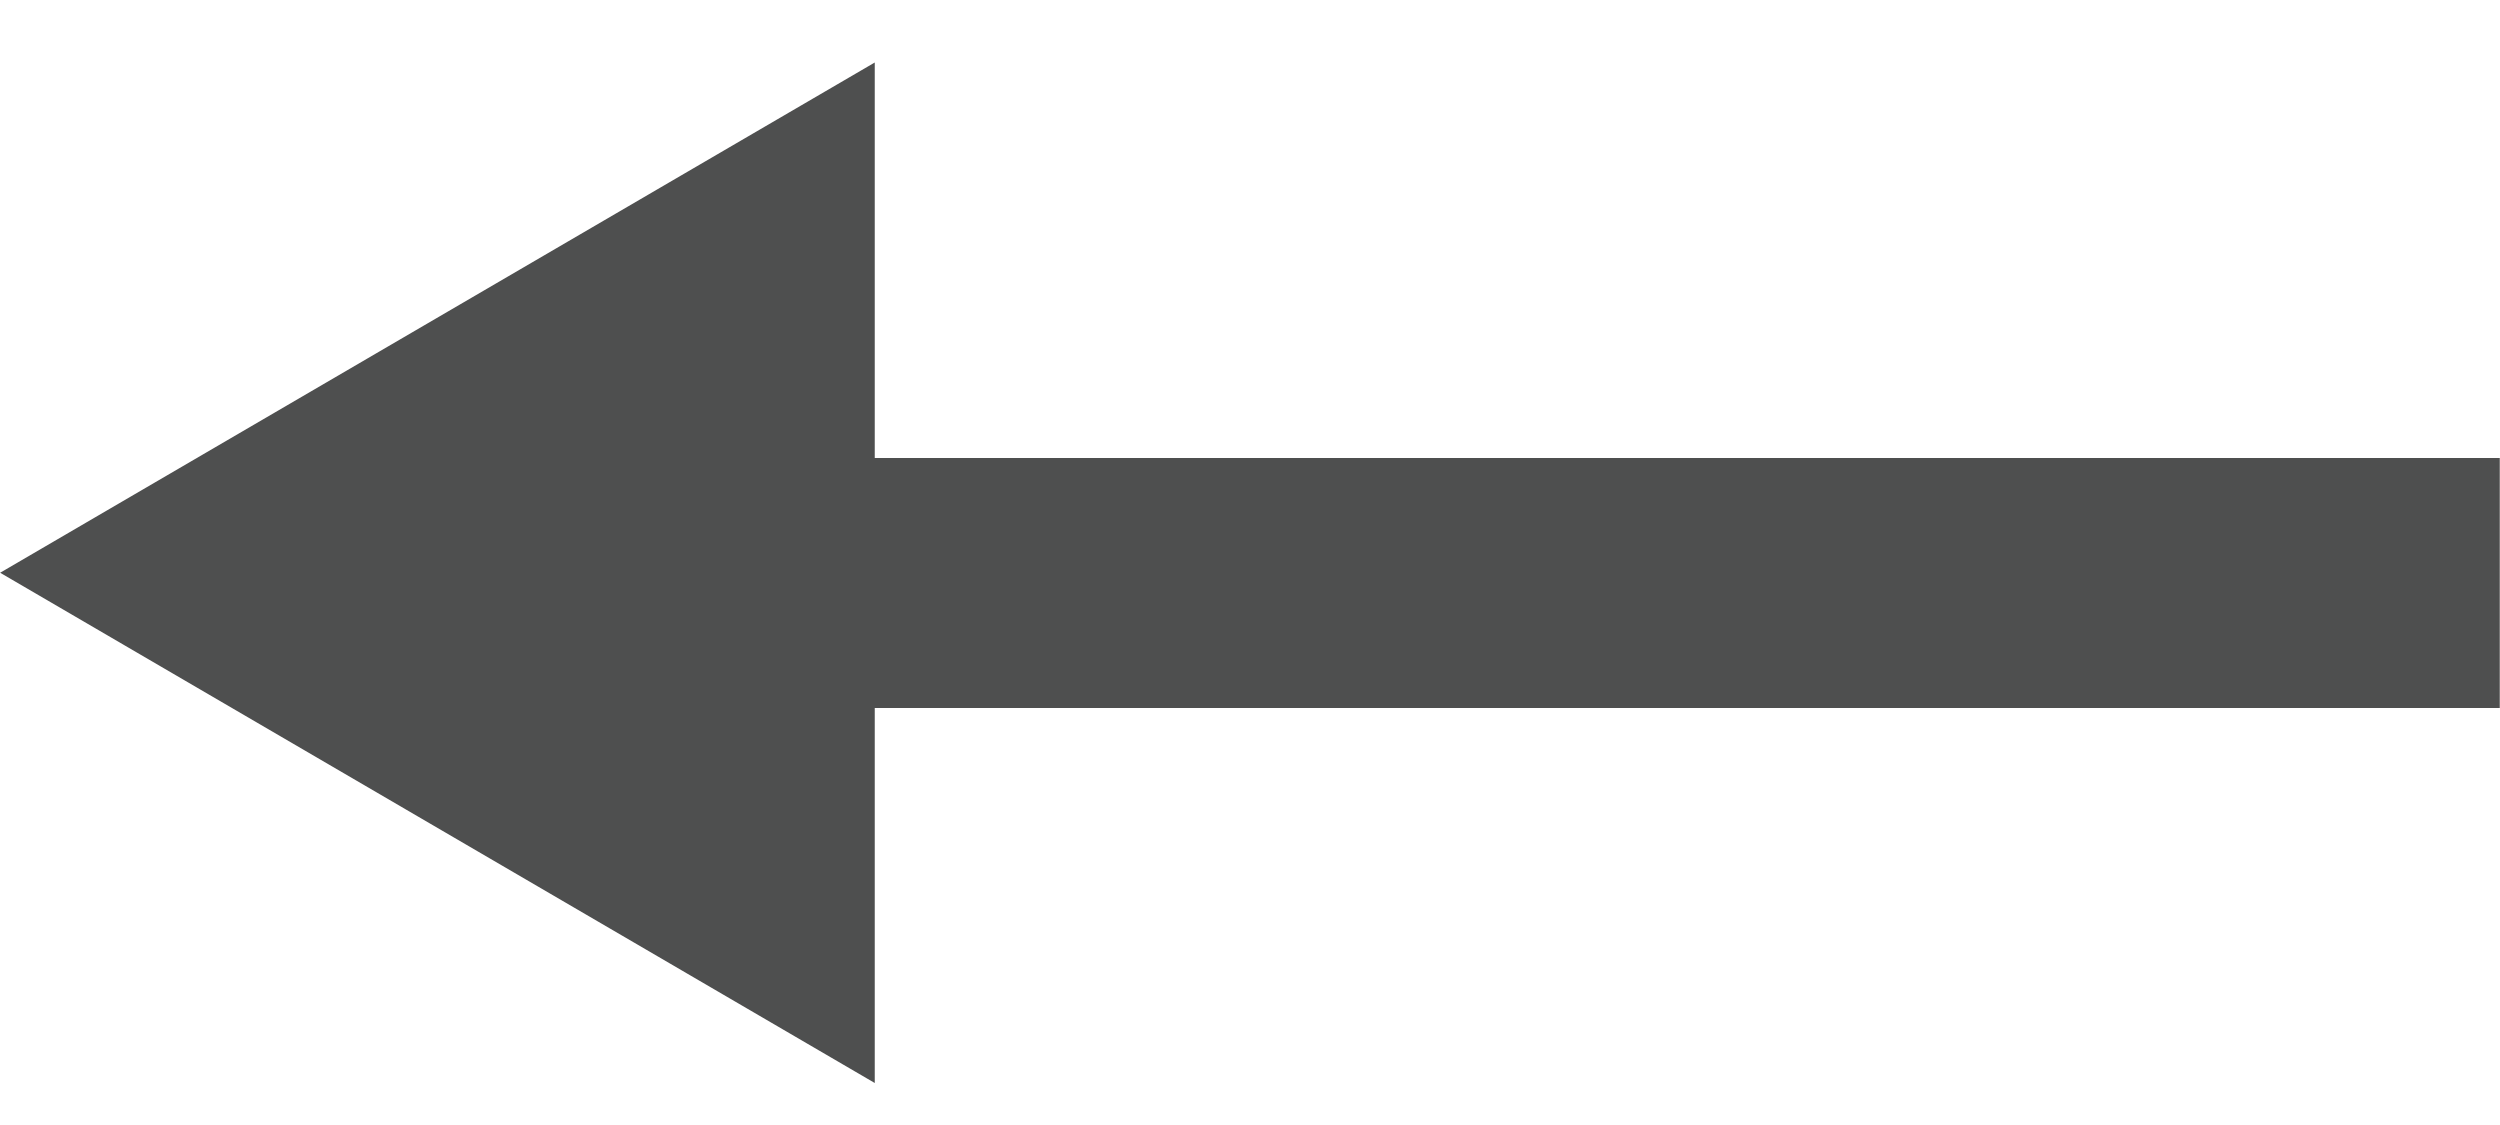 <?xml version="1.0" encoding="UTF-8" standalone="no"?>
<svg
   xmlns:dc="http://purl.org/dc/elements/1.1/"
   xmlns:cc="http://creativecommons.org/ns#"
   xmlns:rdf="http://www.w3.org/1999/02/22-rdf-syntax-ns#"
   xmlns:svg="http://www.w3.org/2000/svg"
   xmlns="http://www.w3.org/2000/svg"
   xmlns:sodipodi="http://sodipodi.sourceforge.net/DTD/sodipodi-0.dtd"
   xmlns:inkscape="http://www.inkscape.org/namespaces/inkscape"
   width="20px"
   height="9px"
   viewBox="0 0 20 9"
   version="1.1"
   id="svg15"
   sodipodi:docname="arrow-left.svg"
   inkscape:version="0.92.1 r15371">
  <sodipodi:namedview
     pagecolor="#ffffff"
     bordercolor="#666666"
     borderopacity="1"
     objecttolerance="10"
     gridtolerance="10"
     guidetolerance="10"
     inkscape:pageopacity="0"
     inkscape:pageshadow="2"
     inkscape:window-width="1920"
     inkscape:window-height="1001"
     id="namedview17"
     showgrid="false"
     inkscape:zoom="22.5"
     inkscape:cx="10"
     inkscape:cy="4.5"
     inkscape:window-x="-9"
     inkscape:window-y="-9"
     inkscape:window-maximized="1"
     inkscape:current-layer="svg15" />
  <!-- Generator: Sketch 45.2 (43514) - http://www.bohemiancoding.com/sketch -->
  <title
     id="title2">Group 2</title>
  <desc
     id="desc4">Created with Sketch.</desc>
  <defs
     id="defs6" />
  <g
     id="Page-1"
     transform="rotate(-180,9.999,4.582)"
     style="fill:none;fill-rule:evenodd;stroke:none;stroke-width:1">
    <g
       id="Sekond"
       transform="translate(-691,-2642)"
       style="fill:#4e4f4f">
      <g
         id="Group-3"
         transform="translate(80,166)">
        <g
           id="Arrow"
           transform="translate(591,2451)">
          <g
             id="Group-2"
             transform="translate(20,25)">
            <rect
               id="Rectangle-3"
               x="0"
               y="3.5"
               width="17"
               height="2" />
            <polygon
               id="Triangle"
               points="13,0.5 19.997,4.582 13,8.664 " />
          </g>
        </g>
      </g>
    </g>
  </g>
</svg>
